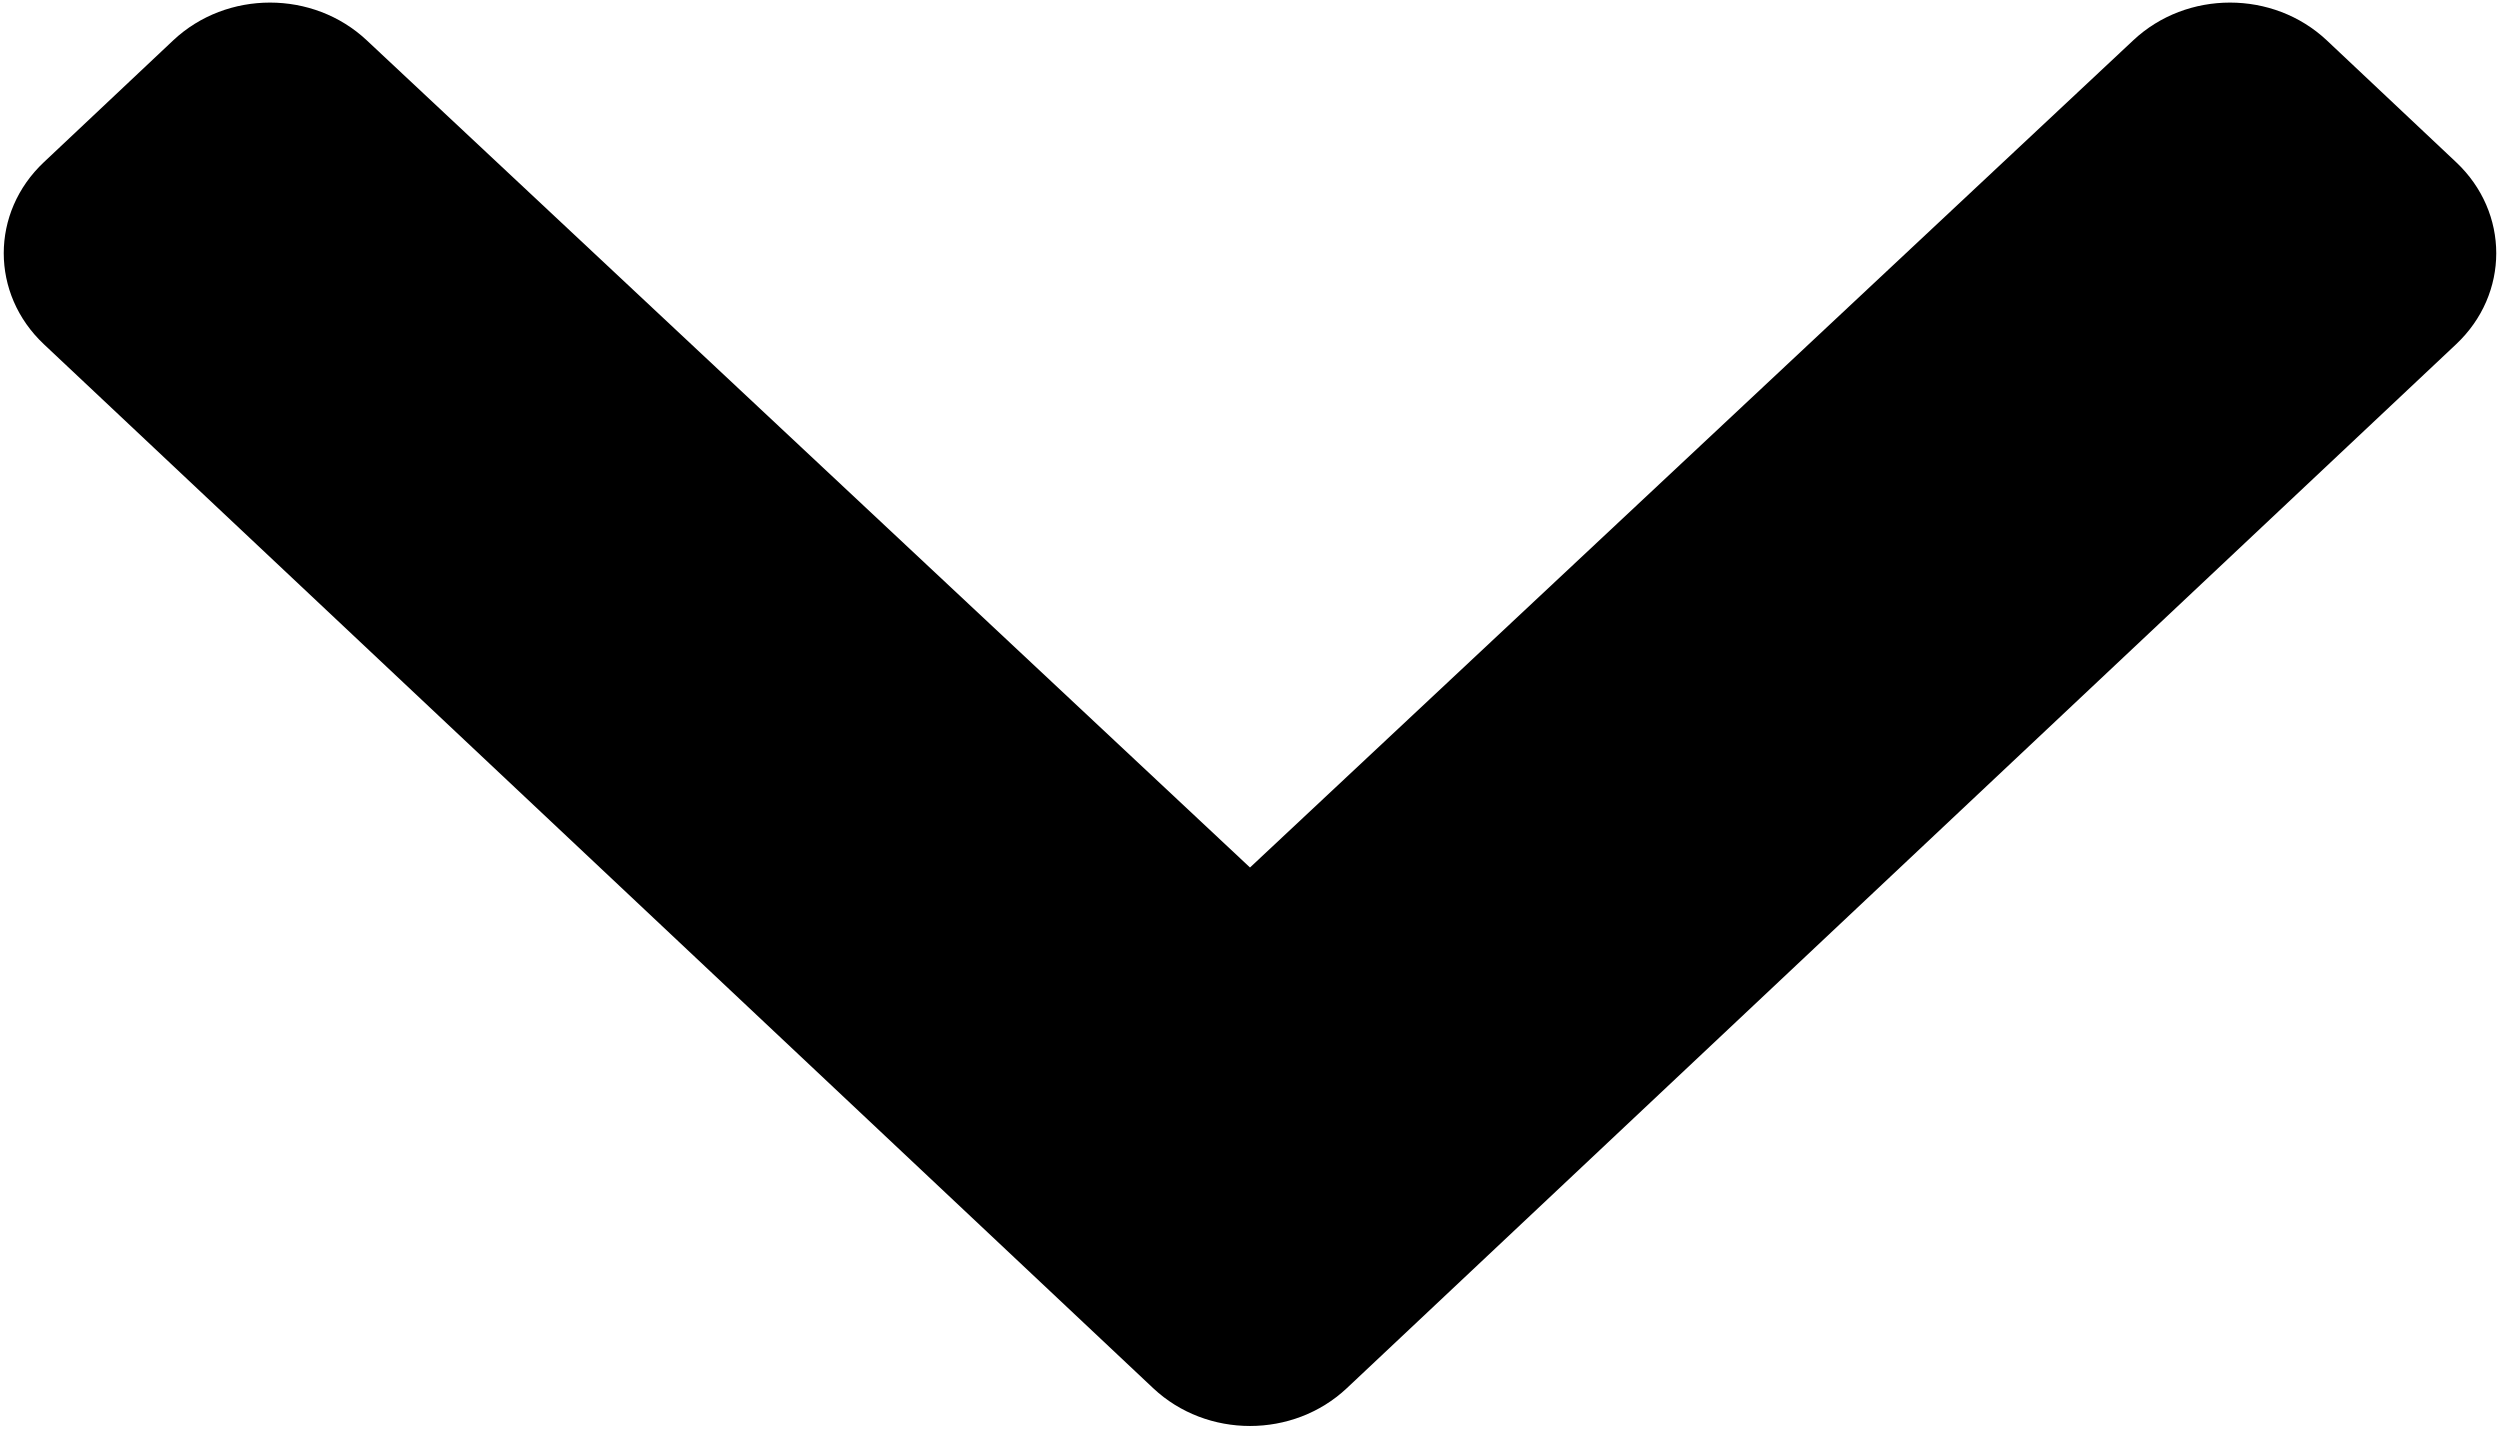 ﻿<?xml version="1.0" encoding="utf-8"?>
<svg version="1.1" xmlns:xlink="http://www.w3.org/1999/xlink" width="7px" height="4px" xmlns="http://www.w3.org/2000/svg">
  <g transform="matrix(1 0 0 1 -251 -170 )">
    <path d="M 3.771 3.887  C 3.621 4.028  3.379 4.028  3.229 3.887  L 0.123 0.964  C -0.027 0.823  -0.027 0.595  0.123 0.454  L 0.485 0.113  C 0.635 -0.028  0.877 -0.028  1.027 0.113  L 3.5 2.429  L 5.973 0.113  C 6.123 -0.028  6.365 -0.028  6.515 0.113  L 6.877 0.454  C 7.027 0.595  7.027 0.823  6.877 0.964  L 3.771 3.887  Z " fill-rule="nonzero" fill="#000000" stroke="none" transform="matrix(1 0 0 1 251 170 )" />
  </g>
</svg>